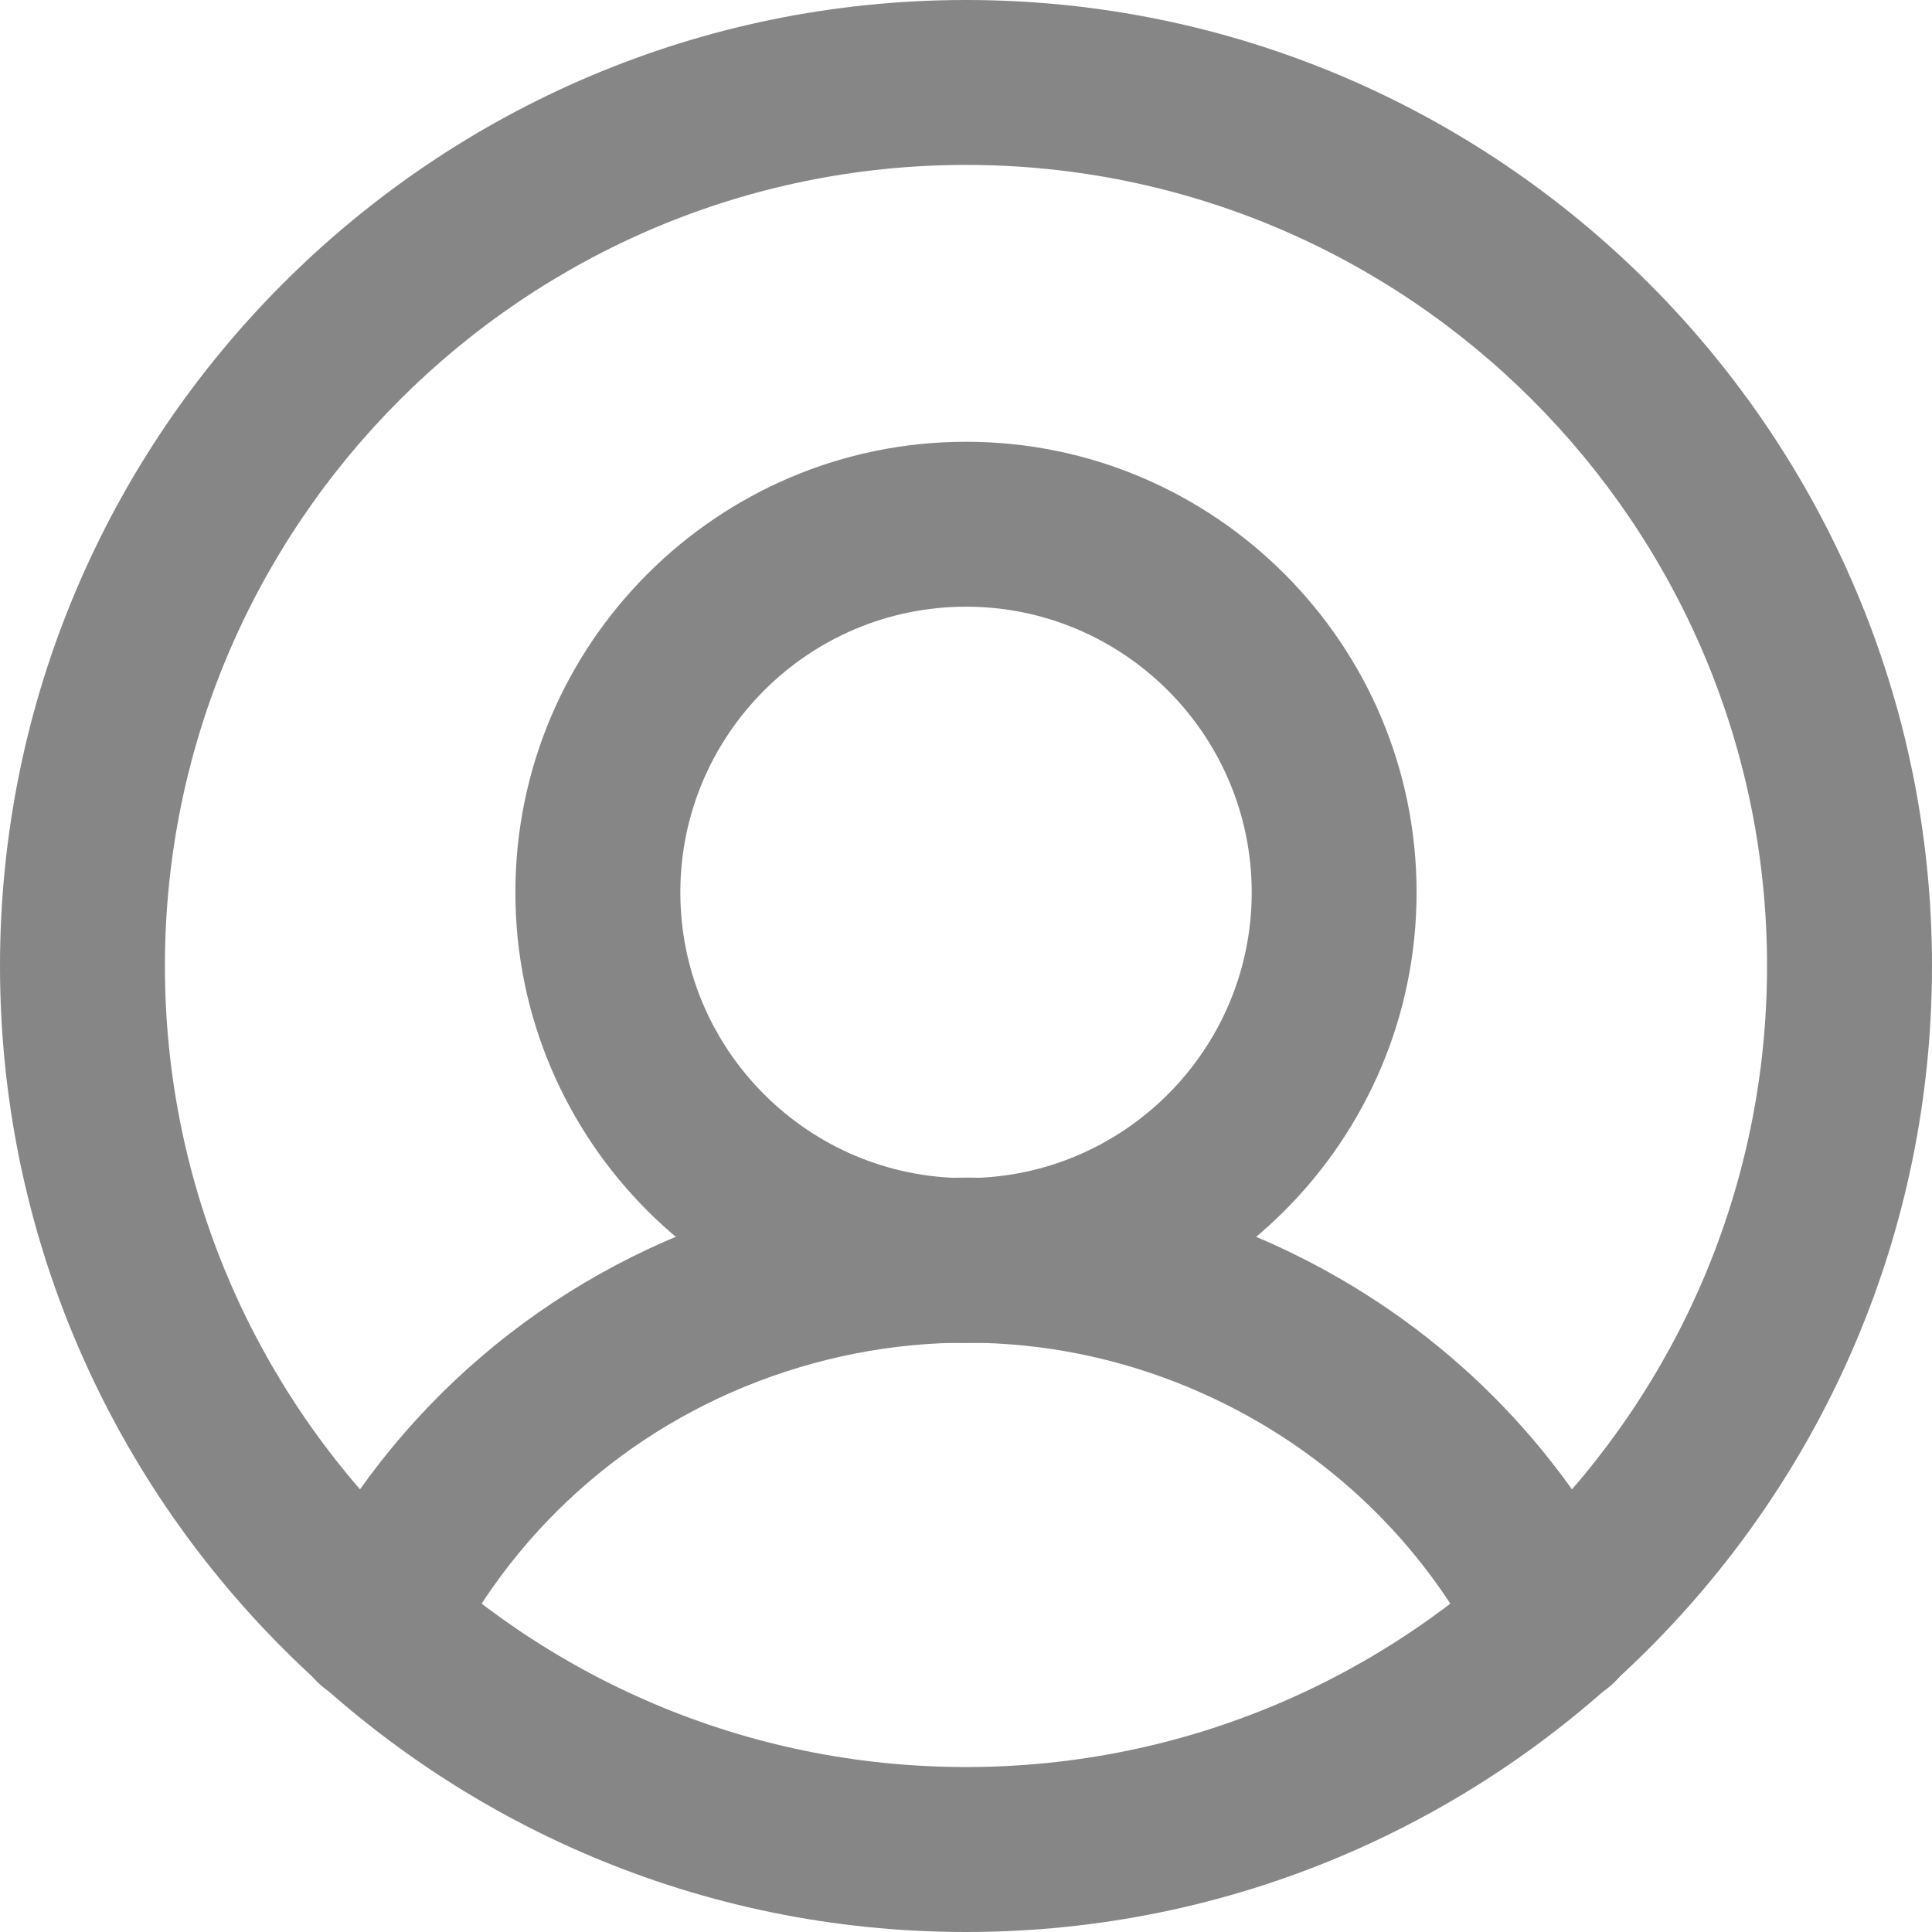 <?xml version="1.0" encoding="utf-8"?>
<!-- Generator: Adobe Illustrator 16.0.0, SVG Export Plug-In . SVG Version: 6.00 Build 0)  -->
<!DOCTYPE svg PUBLIC "-//W3C//DTD SVG 1.1//EN" "http://www.w3.org/Graphics/SVG/1.1/DTD/svg11.dtd">
<svg version="1.1" id="Layer_1" xmlns="http://www.w3.org/2000/svg" xmlns:xlink="http://www.w3.org/1999/xlink" x="0px" y="0px"
	 width="50px" height="50px" viewBox="0 0 50 50" enable-background="new 0 0 50 50" xml:space="preserve">
<g>
	<path fill="#868686" d="M25,50C11.215,50,0,38.785,0,25S11.215,0,25,0s25,11.215,25,25S38.785,50,25,50z M25,4.268
		c-11.432,0-20.732,9.3-20.732,20.732S13.568,45.731,25,45.731S45.731,36.432,45.731,25S36.432,4.268,25,4.268z"/>
</g>
<g>
	<path fill="#868686" d="M25,34.756c-6.431,0-11.662-5.231-11.662-11.661c0-6.431,5.231-11.662,11.662-11.662
		c6.43,0,11.661,5.231,11.661,11.662C36.661,29.524,31.43,34.756,25,34.756z M25,15.701c-4.077,0-7.393,3.317-7.393,7.394
		c0,4.076,3.316,7.394,7.393,7.394c4.076,0,7.394-3.317,7.394-7.394C32.394,19.018,29.076,15.701,25,15.701z"/>
</g>
<g>
	<path fill="#868686" d="M9.707,44.141c-0.325,0-0.654-0.074-0.964-0.231c-1.051-0.533-1.471-1.818-0.938-2.868
		c2.332-4.594,6.313-8.004,11.209-9.603c4.896-1.6,10.122-1.196,14.715,1.137c3.673,1.865,6.601,4.793,8.465,8.466
		c0.534,1.05,0.114,2.335-0.937,2.868c-1.05,0.534-2.336,0.116-2.869-0.937c-1.452-2.859-3.731-5.14-6.591-6.591
		c-3.579-1.816-7.646-2.128-11.458-0.886c-3.813,1.244-6.912,3.899-8.728,7.477C11.235,43.714,10.485,44.141,9.707,44.141z"/>
</g>
</svg>
